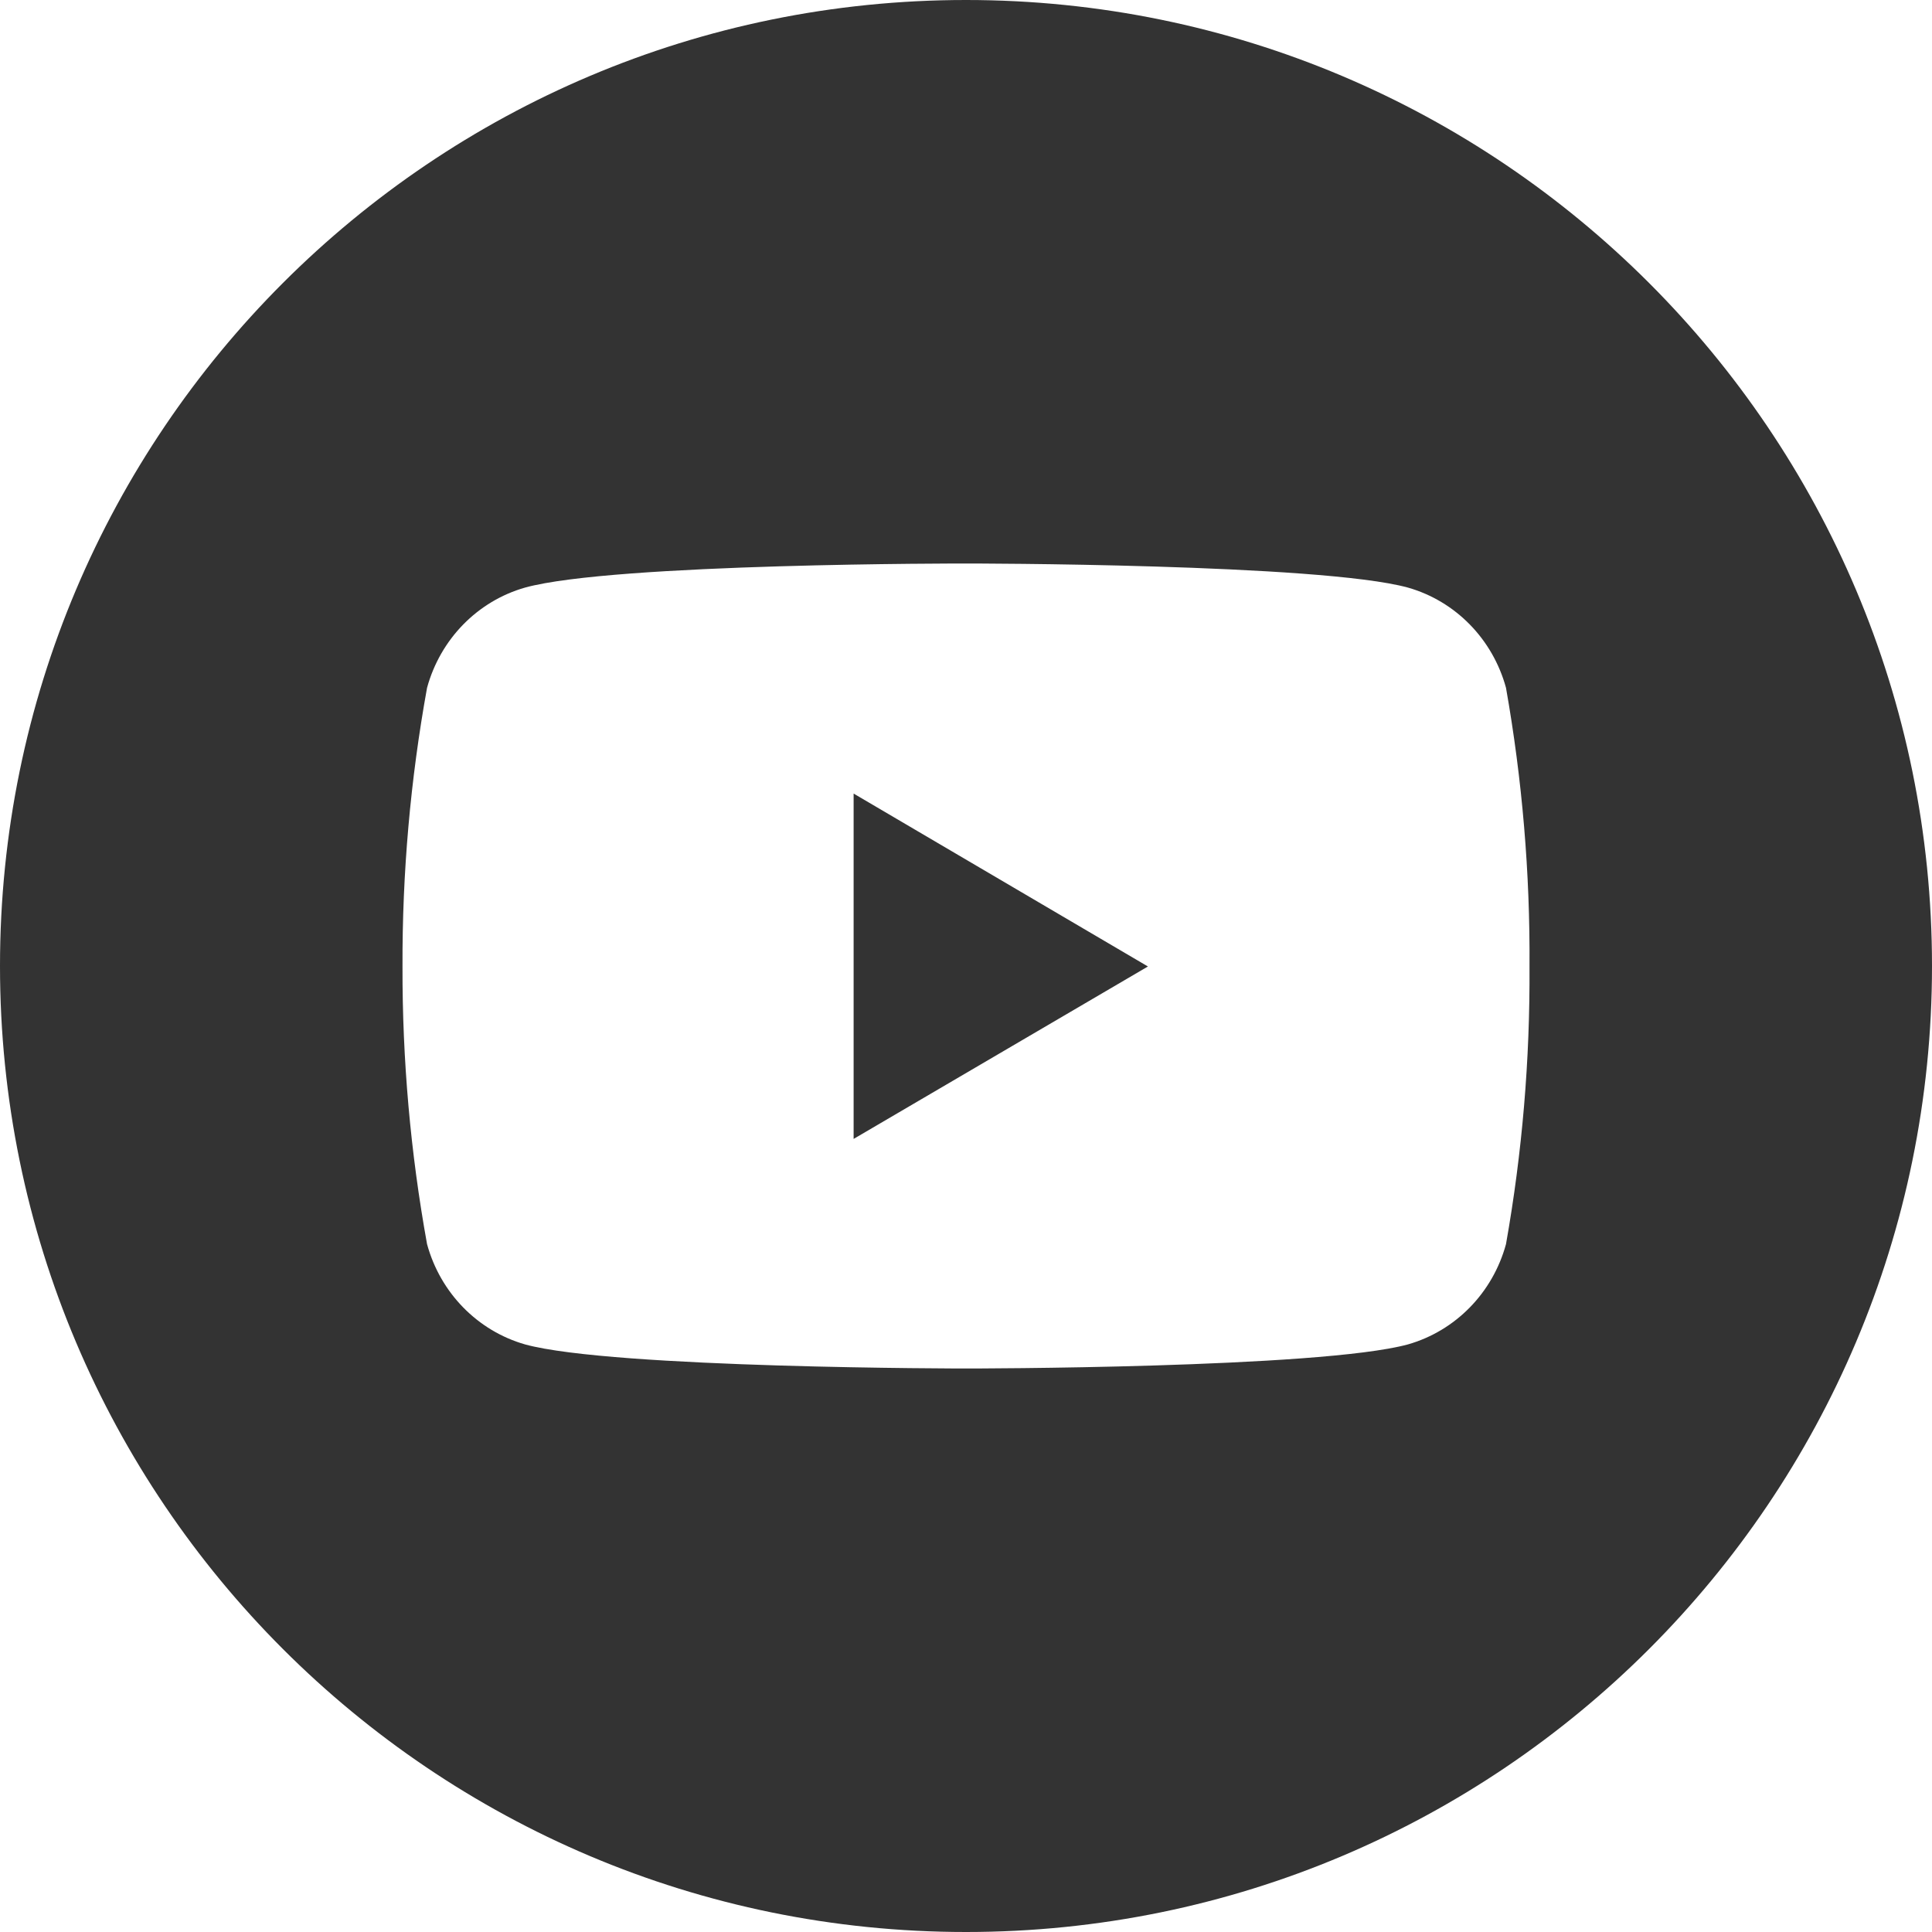 <svg width="24" height="24" viewBox="0 0 24 24" fill="none" xmlns="http://www.w3.org/2000/svg">
<path fill-rule="evenodd" clip-rule="evenodd" d="M24 12C24 18.627 18.627 24 12 24C5.373 24 0 18.627 0 12C0 5.373 5.373 0 12 0C18.627 0 24 5.373 24 12ZM18.708 8.544C18.543 7.94 18.081 7.467 17.489 7.299C16.398 7 12.006 7 12.006 7C12.006 7 7.626 6.994 6.523 7.299C5.932 7.467 5.47 7.94 5.305 8.544C5.098 9.686 4.996 10.845 5 12.006C4.997 13.163 5.099 14.318 5.305 15.455C5.47 16.06 5.932 16.532 6.523 16.701C7.613 17 12.006 17 12.006 17C12.006 17 16.386 17 17.489 16.701C18.081 16.532 18.543 16.06 18.708 15.455C18.91 14.317 19.007 13.163 19 12.006C19.008 10.845 18.91 9.686 18.708 8.544ZM10.604 14.148V9.858L14.26 12.006L10.604 14.148Z" fill="#333333"/>
</svg>
